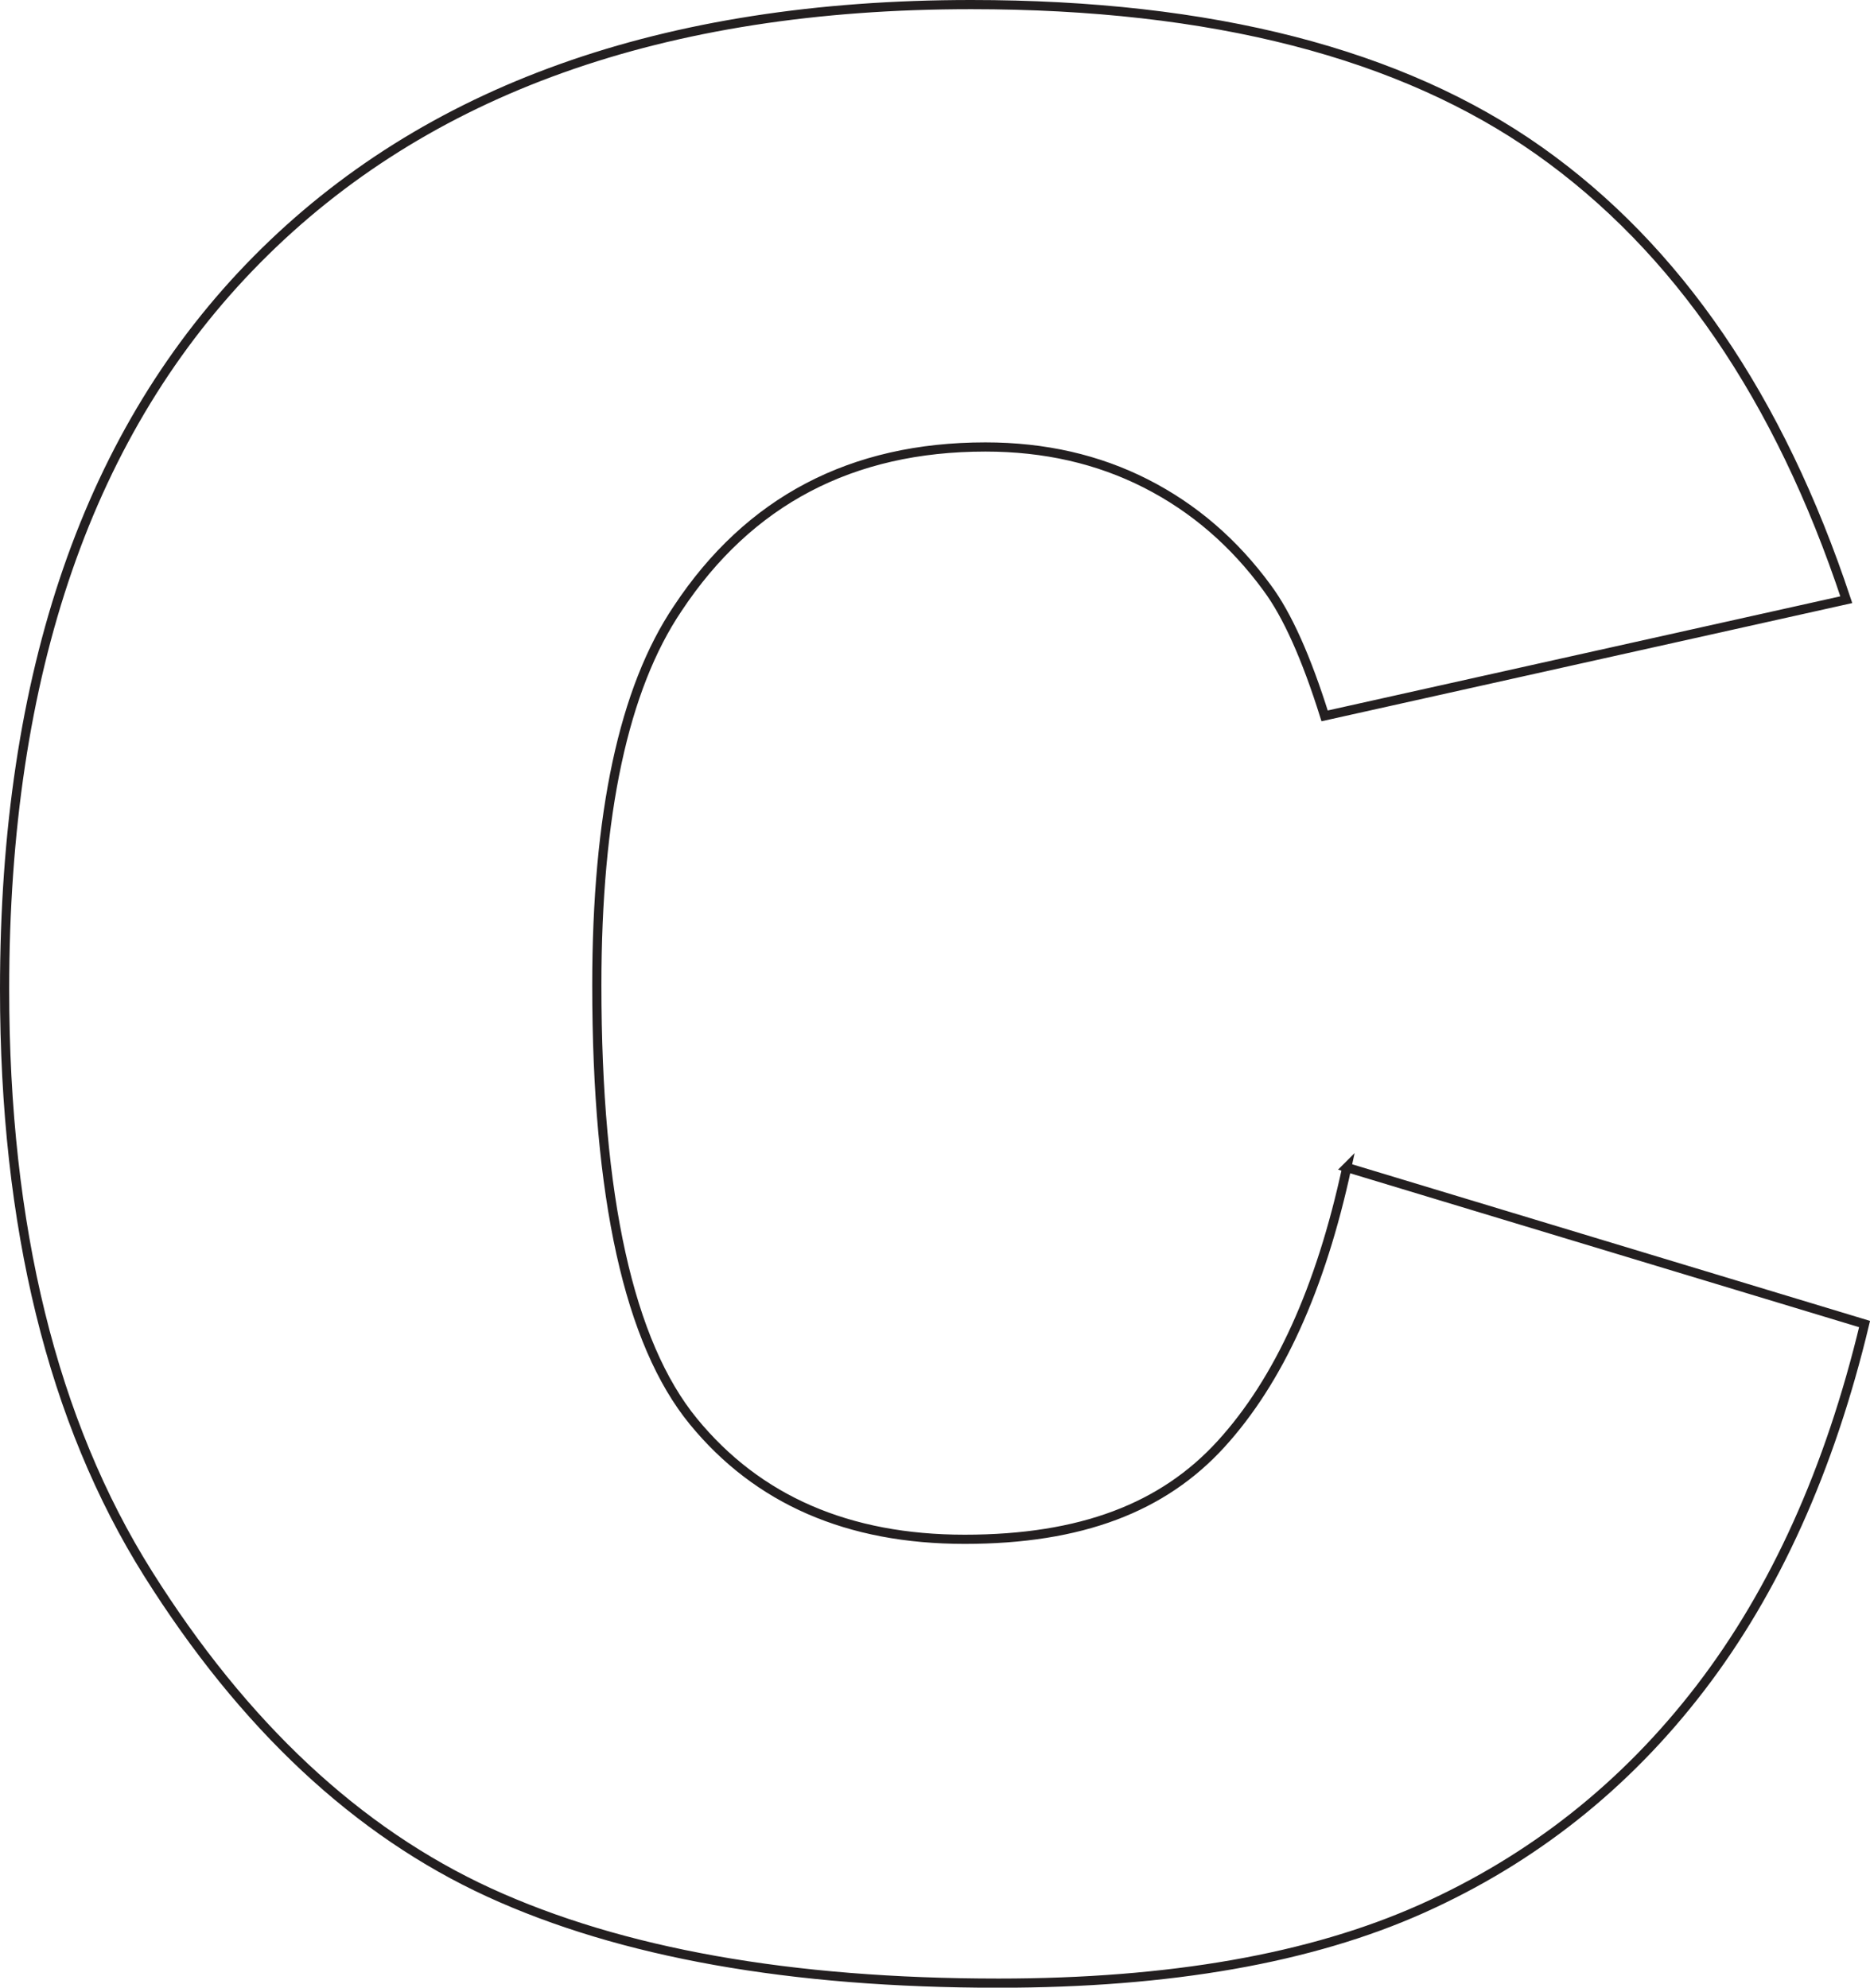 <?xml version="1.0" encoding="UTF-8"?>
<svg id="Layer_2" data-name="Layer 2" xmlns="http://www.w3.org/2000/svg" viewBox="0 0 203.6 216.43">
  <defs>
    <style>
      .cls-1 {
        fill: none;
        stroke: #231f20;
        stroke-miterlimit: 10;
      }
    </style>
  </defs>
  <g id="Layer_1-2" data-name="Layer 1">
    <path class="cls-1" d="M146.63,127.12l56.38,17.05c-3.79,15.82-9.75,29.04-17.89,39.65-8.14,10.61-18.25,18.62-30.32,24.02-12.07,5.4-27.43,8.1-46.08,8.1-22.63,0-41.11-3.29-55.46-9.87-14.34-6.58-26.72-18.15-37.14-34.72C5.71,154.77.5,133.57.5,107.72.5,73.26,9.66,46.77,27.98,28.26S72.22.5,105.73.5c26.22,0,46.84,5.31,61.85,15.92,15,10.61,26.15,26.91,33.44,48.88l-56.8,12.65c-1.99-6.35-4.07-10.99-6.25-13.93-3.6-4.92-8-8.72-13.21-11.37-5.21-2.65-11.03-3.98-17.47-3.98-14.58,0-25.75,5.87-33.51,17.6-5.87,8.71-8.8,22.38-8.8,41.02,0,23.09,3.5,38.92,10.51,47.48,7.01,8.56,16.85,12.84,29.54,12.84s21.61-3.46,27.91-10.37c6.3-6.91,10.86-16.96,13.7-30.13Z"/>
  </g>
</svg>